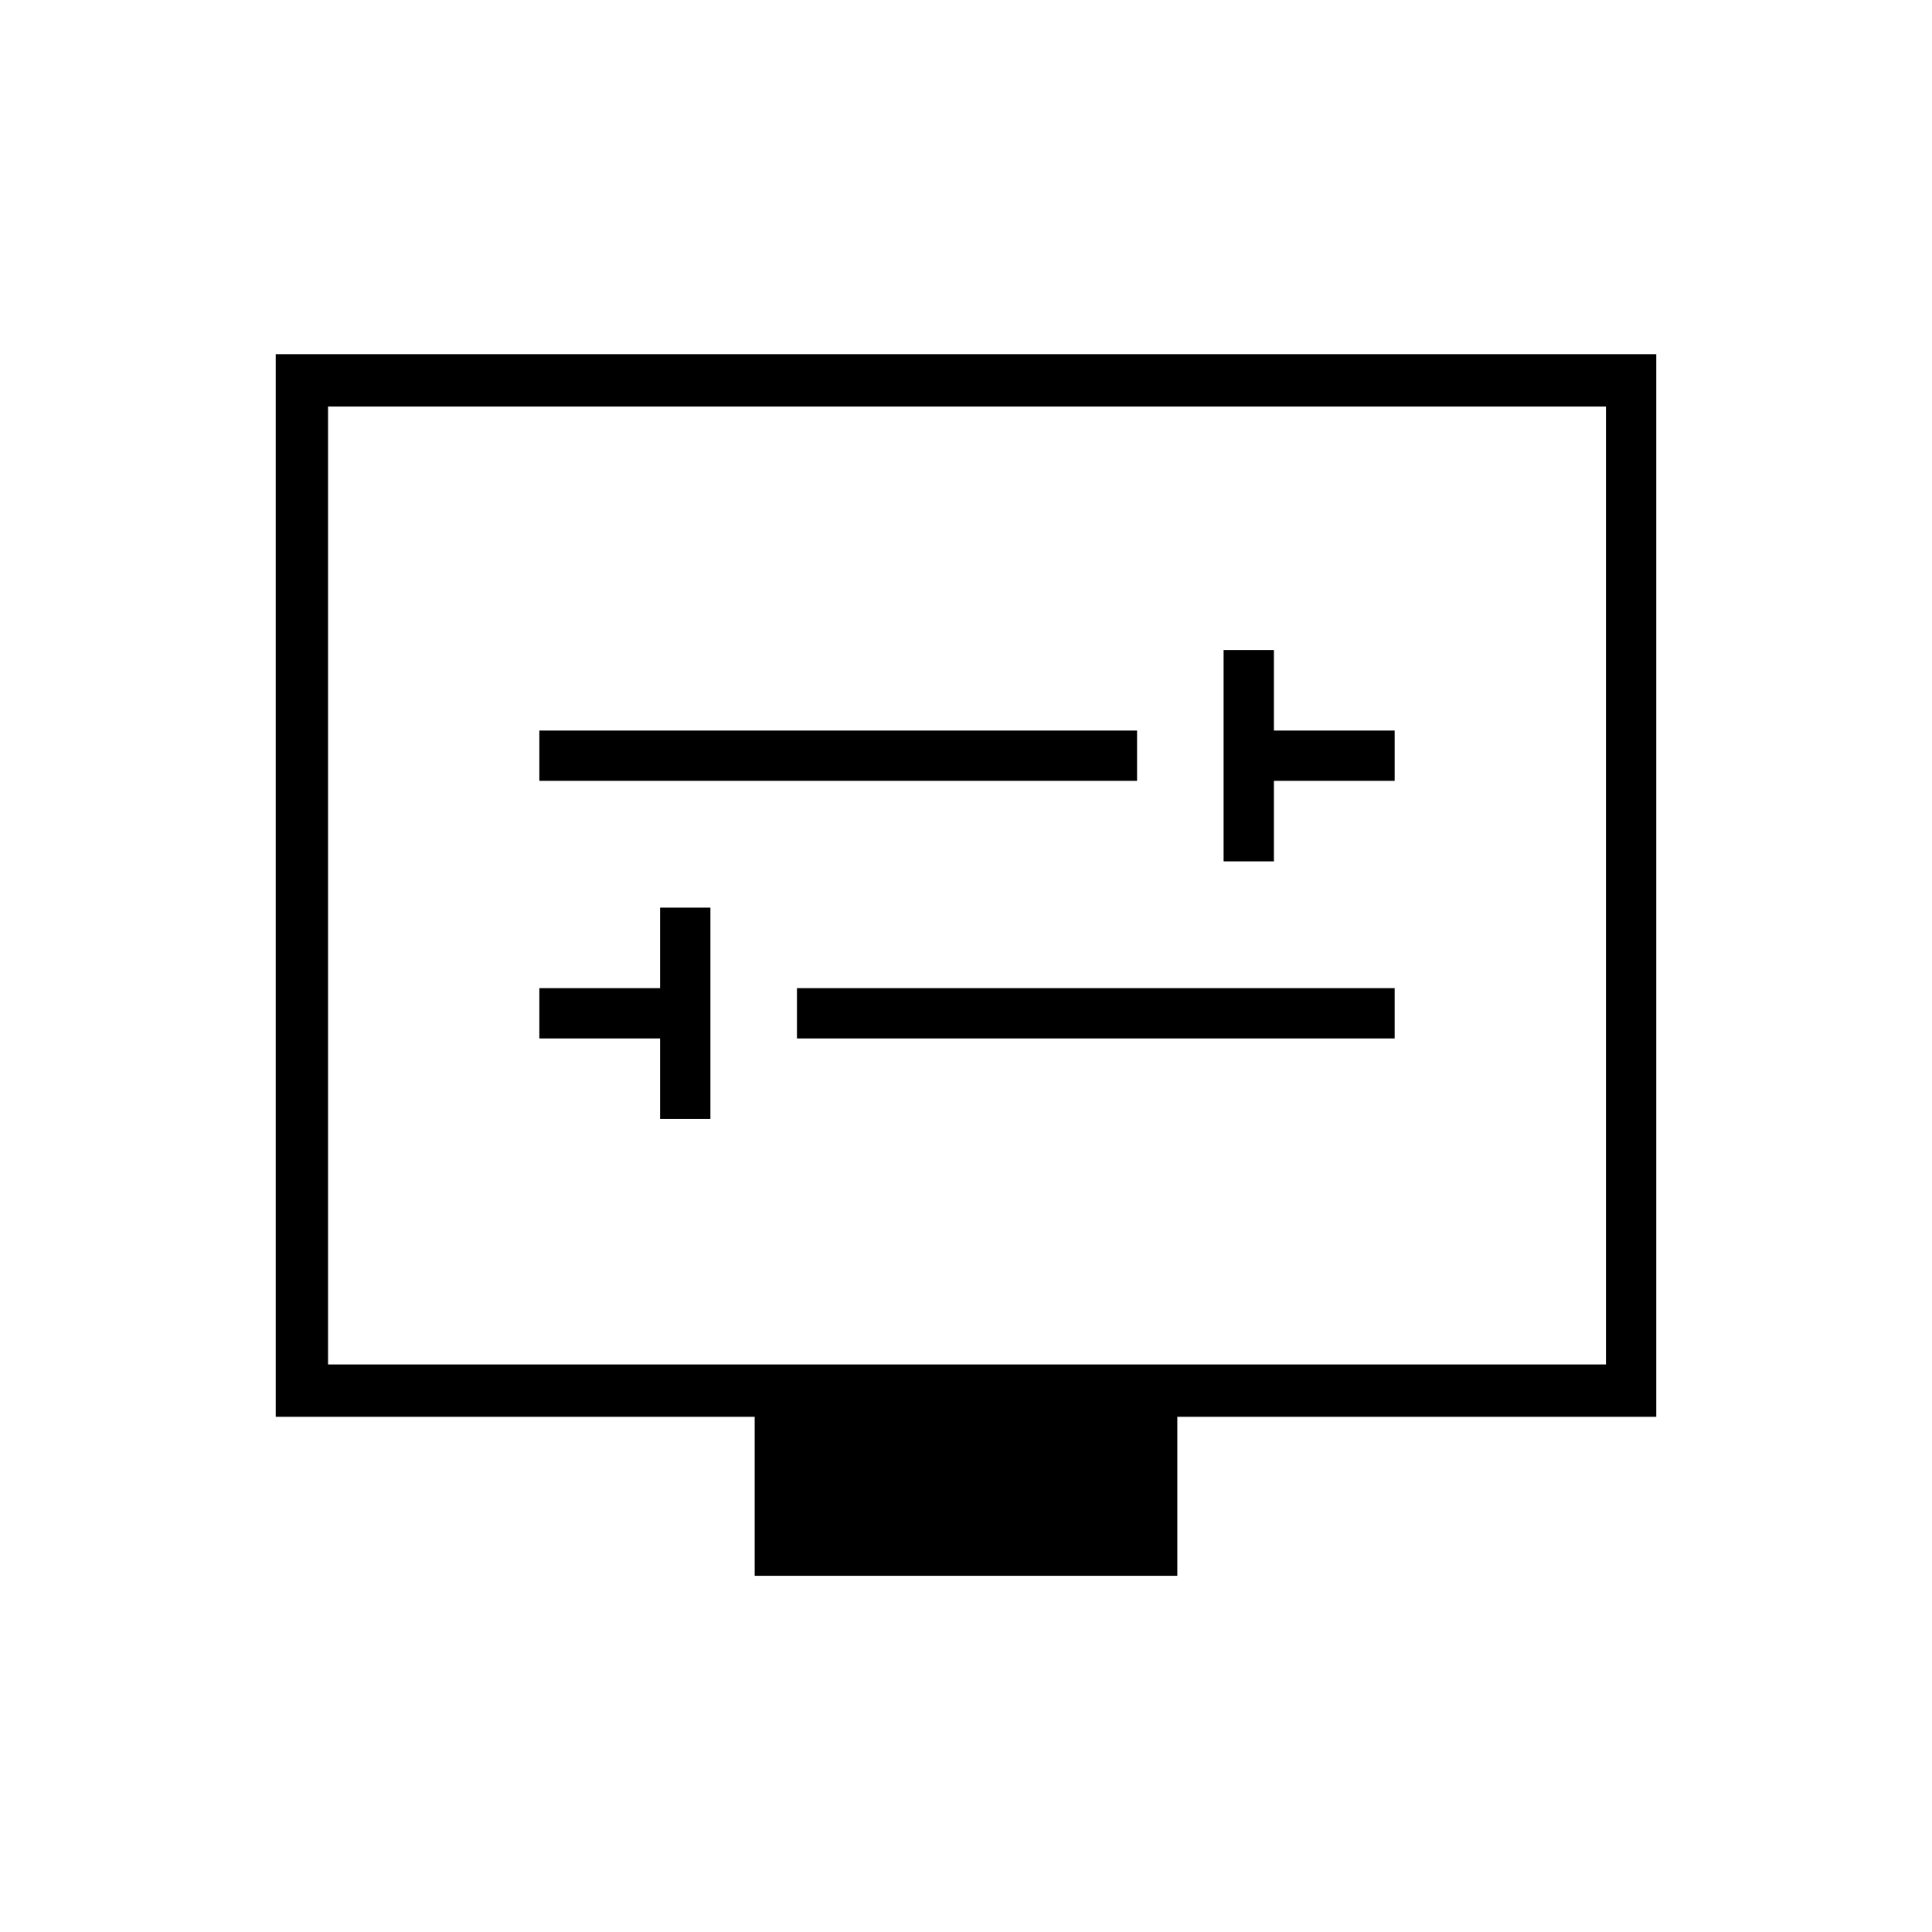 <svg xmlns="http://www.w3.org/2000/svg" height="24" width="24"><path d="M15.2 10.7h.625v-1h1.5v-.625h-1.5v-1H15.2Zm-8.5-1h7.425v-.625H6.7Zm1.5 4.2h.625v-2.625H8.2v1H6.7v.625h1.5Zm1.7-1h7.425v-.625H9.9Zm-.525 6.675V17.6h-5.95V4.4h17.15v13.2h-5.95v1.975Zm-5.3-2.625H19.95V5.05H4.075Zm0-11.9v11.9Z"/></svg>